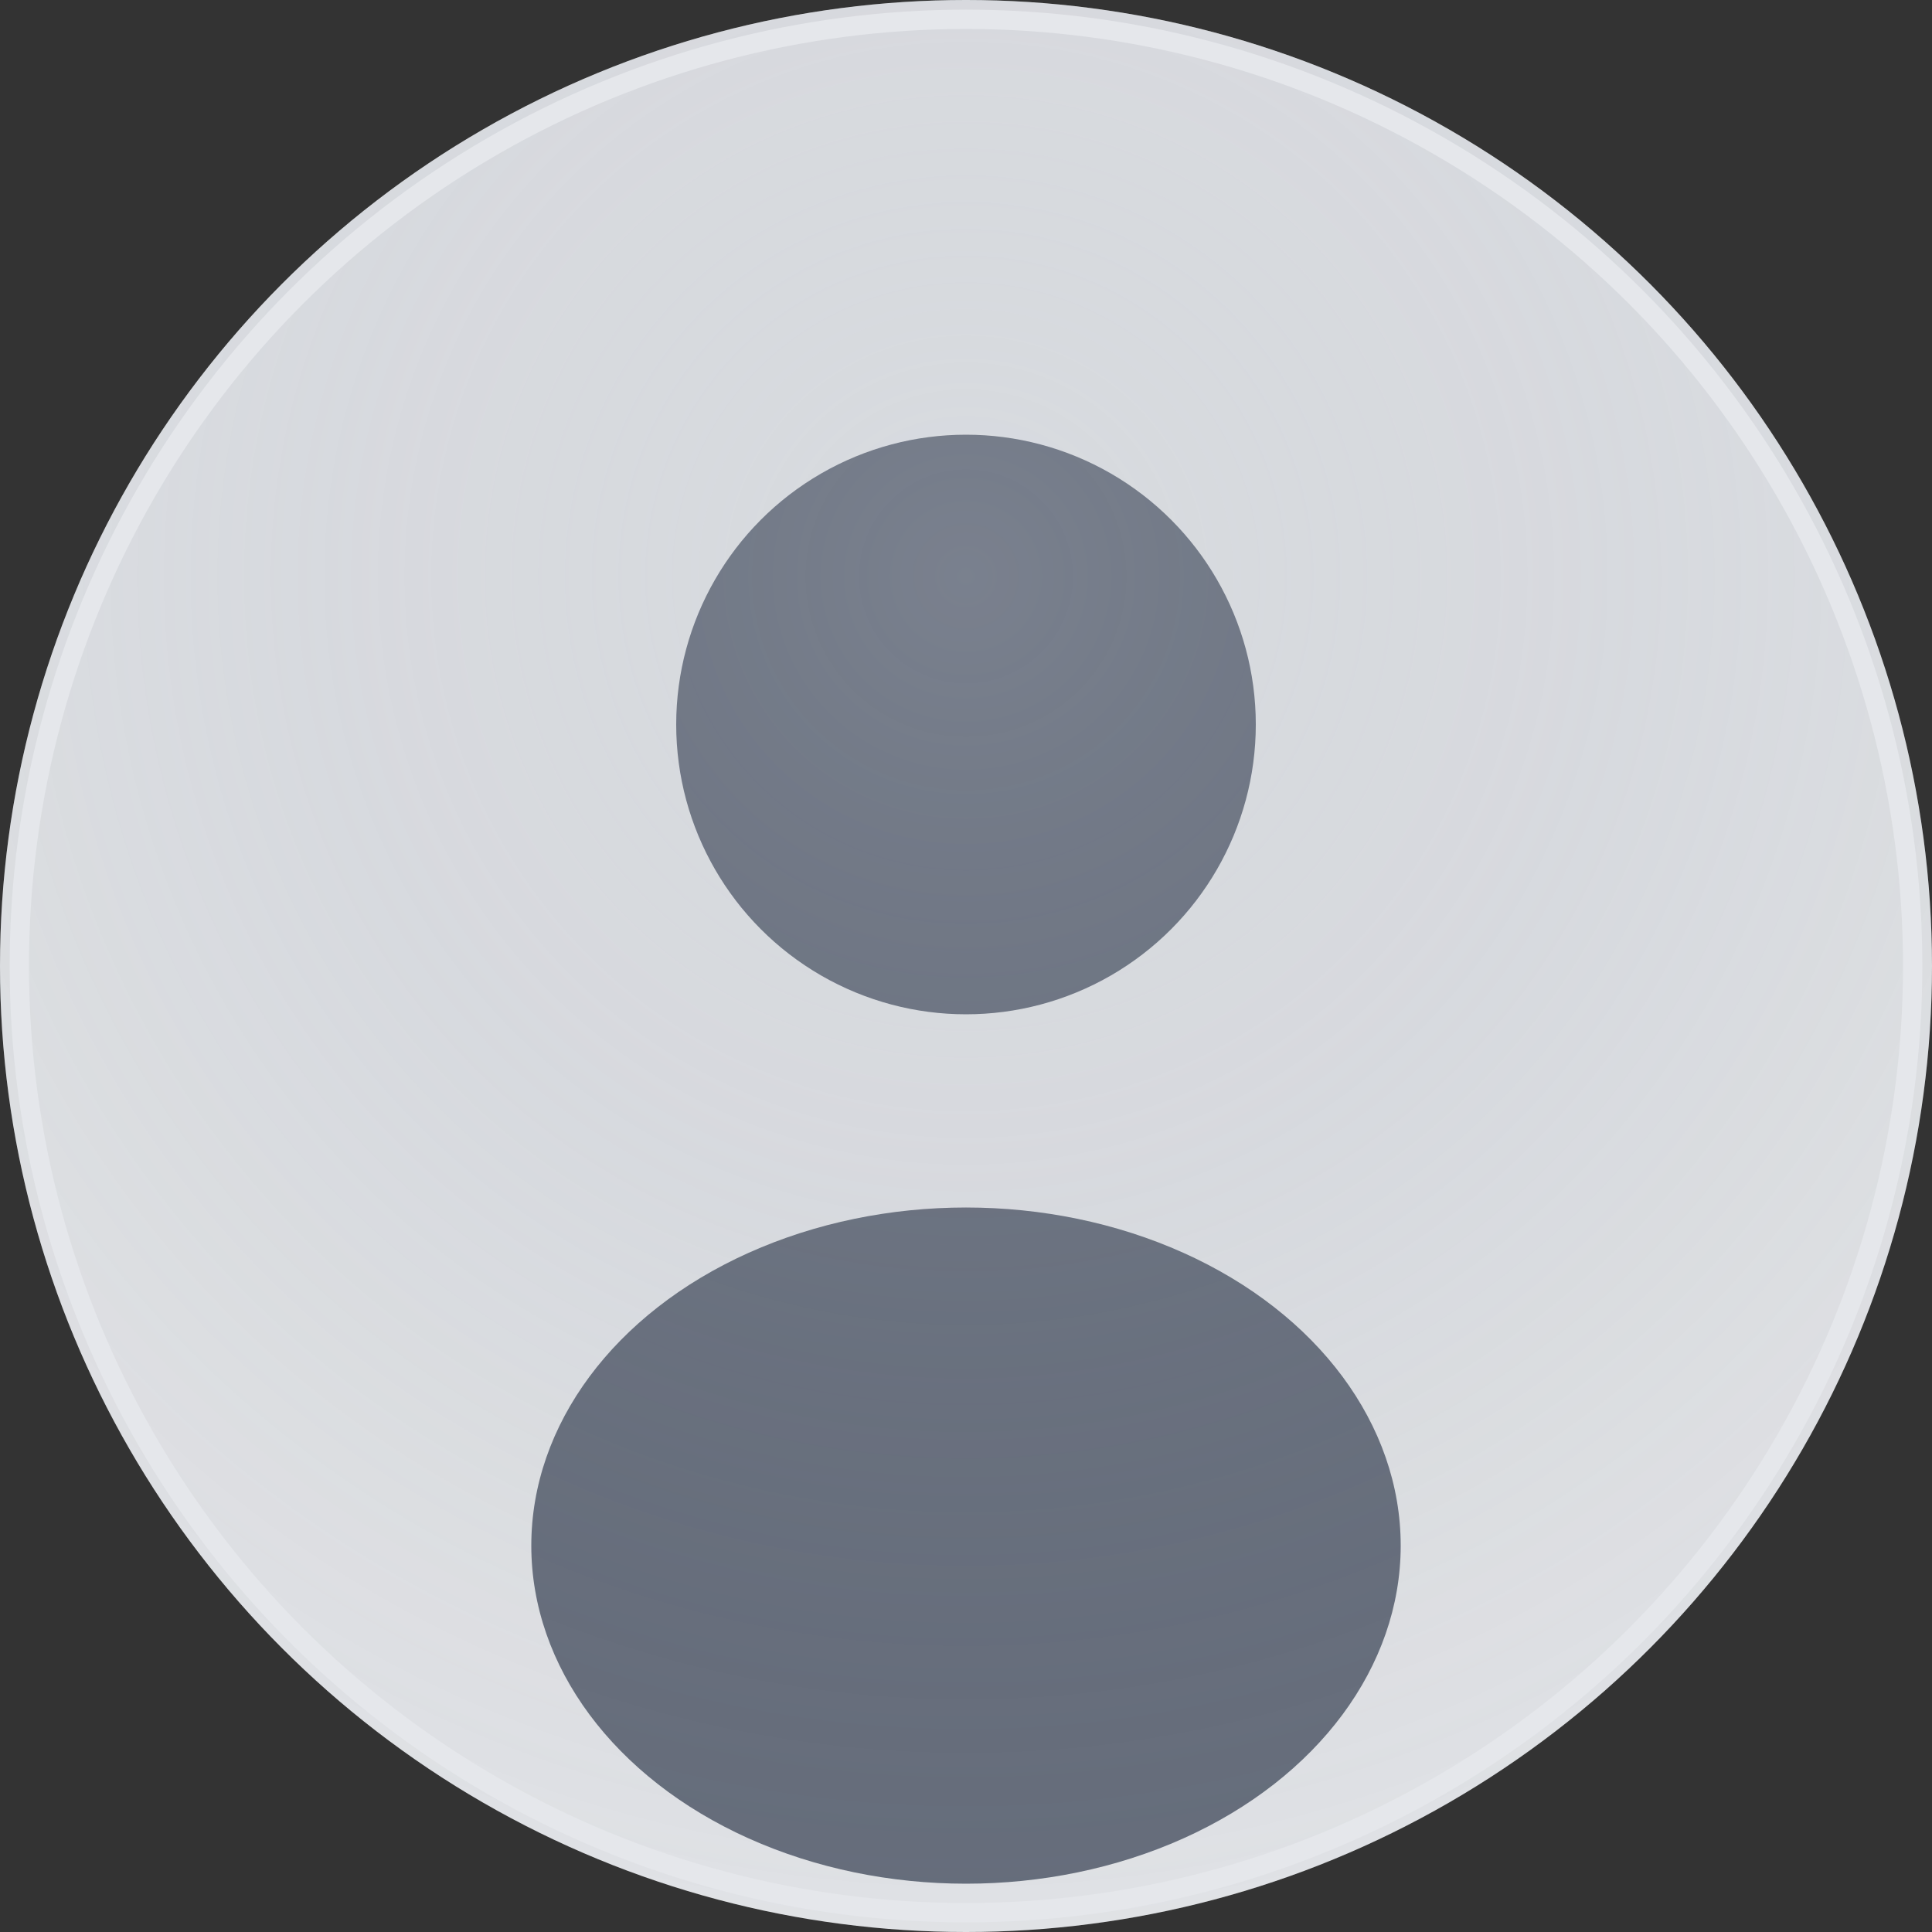 <svg width="200" height="200" viewBox="0 0 200 200" xmlns="http://www.w3.org/2000/svg">
  <rect x="0" y="0" width="200" height="200" fill="#333333" stroke="none"/>
  <!-- Background circle -->
  <circle cx="100" cy="100" r="100" fill="#f3f4f6"/>
  
  <!-- Profile silhouette -->
  <circle cx="100" cy="75" r="30" fill="#6b7280"/>
  
  <!-- Body/shoulders -->
  <ellipse cx="100" cy="160" rx="45" ry="35" fill="#6b7280"/>
  
  <!-- Professional touch - subtle gradient -->
  <defs>
    <radialGradient id="profileGradient" cx="50%" cy="30%" r="70%">
      <stop offset="0%" style="stop-color:#9ca3af;stop-opacity:0.3"/>
      <stop offset="100%" style="stop-color:#374151;stop-opacity:0.1"/>
    </radialGradient>
  </defs>
  
  <!-- Overlay gradient -->
  <circle cx="100" cy="100" r="100" fill="url(#profileGradient)"/>
  
  <!-- Border -->
  <circle cx="100" cy="100" r="98" fill="none" stroke="#e5e7eb" stroke-width="2"/>
</svg>